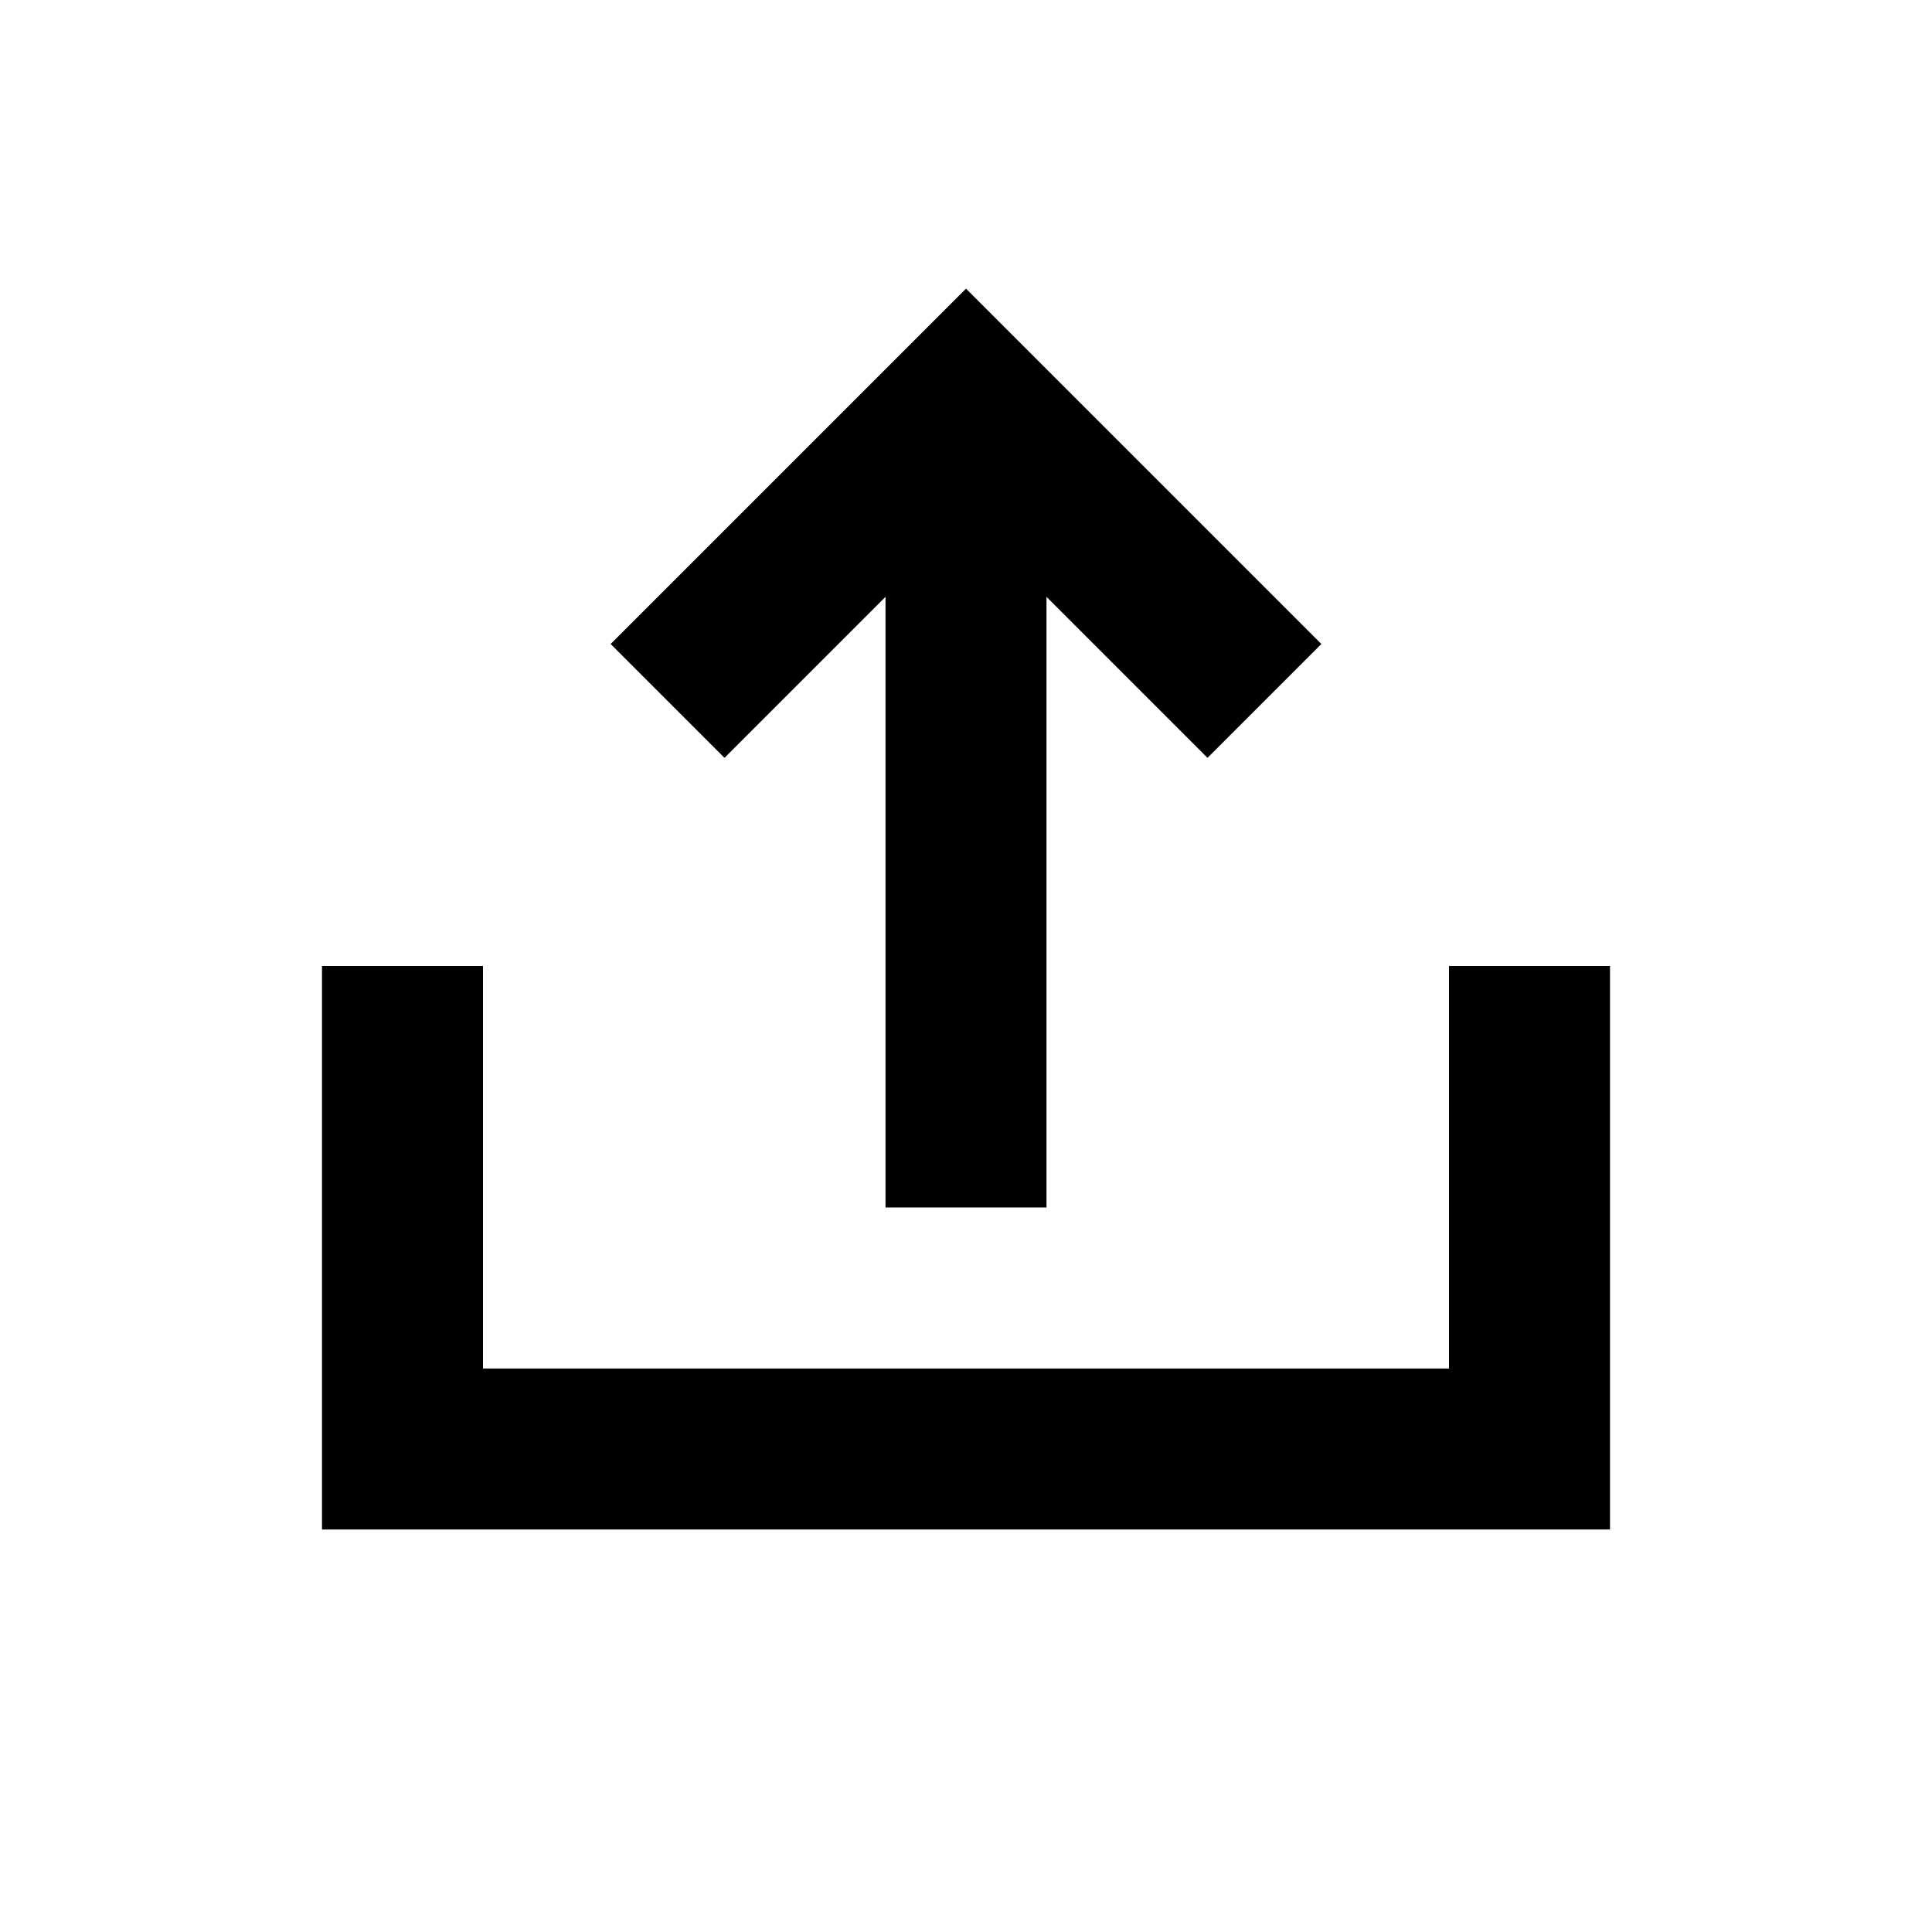 <svg width="24px" height="24px" viewBox="0 0 24 24" xmlns="http://www.w3.org/2000/svg" aria-labelledby="shareIconTitle" stroke="#000" stroke-width="2" stroke-linecap="square" stroke-linejoin="miter" fill="none" color="#000"> <title id="shareIconTitle">Share</title> <path d="M12 14V6"/> <path d="M9 8L12 5L15 8"/> <path d="M5 13V18H19V13"/> </svg>